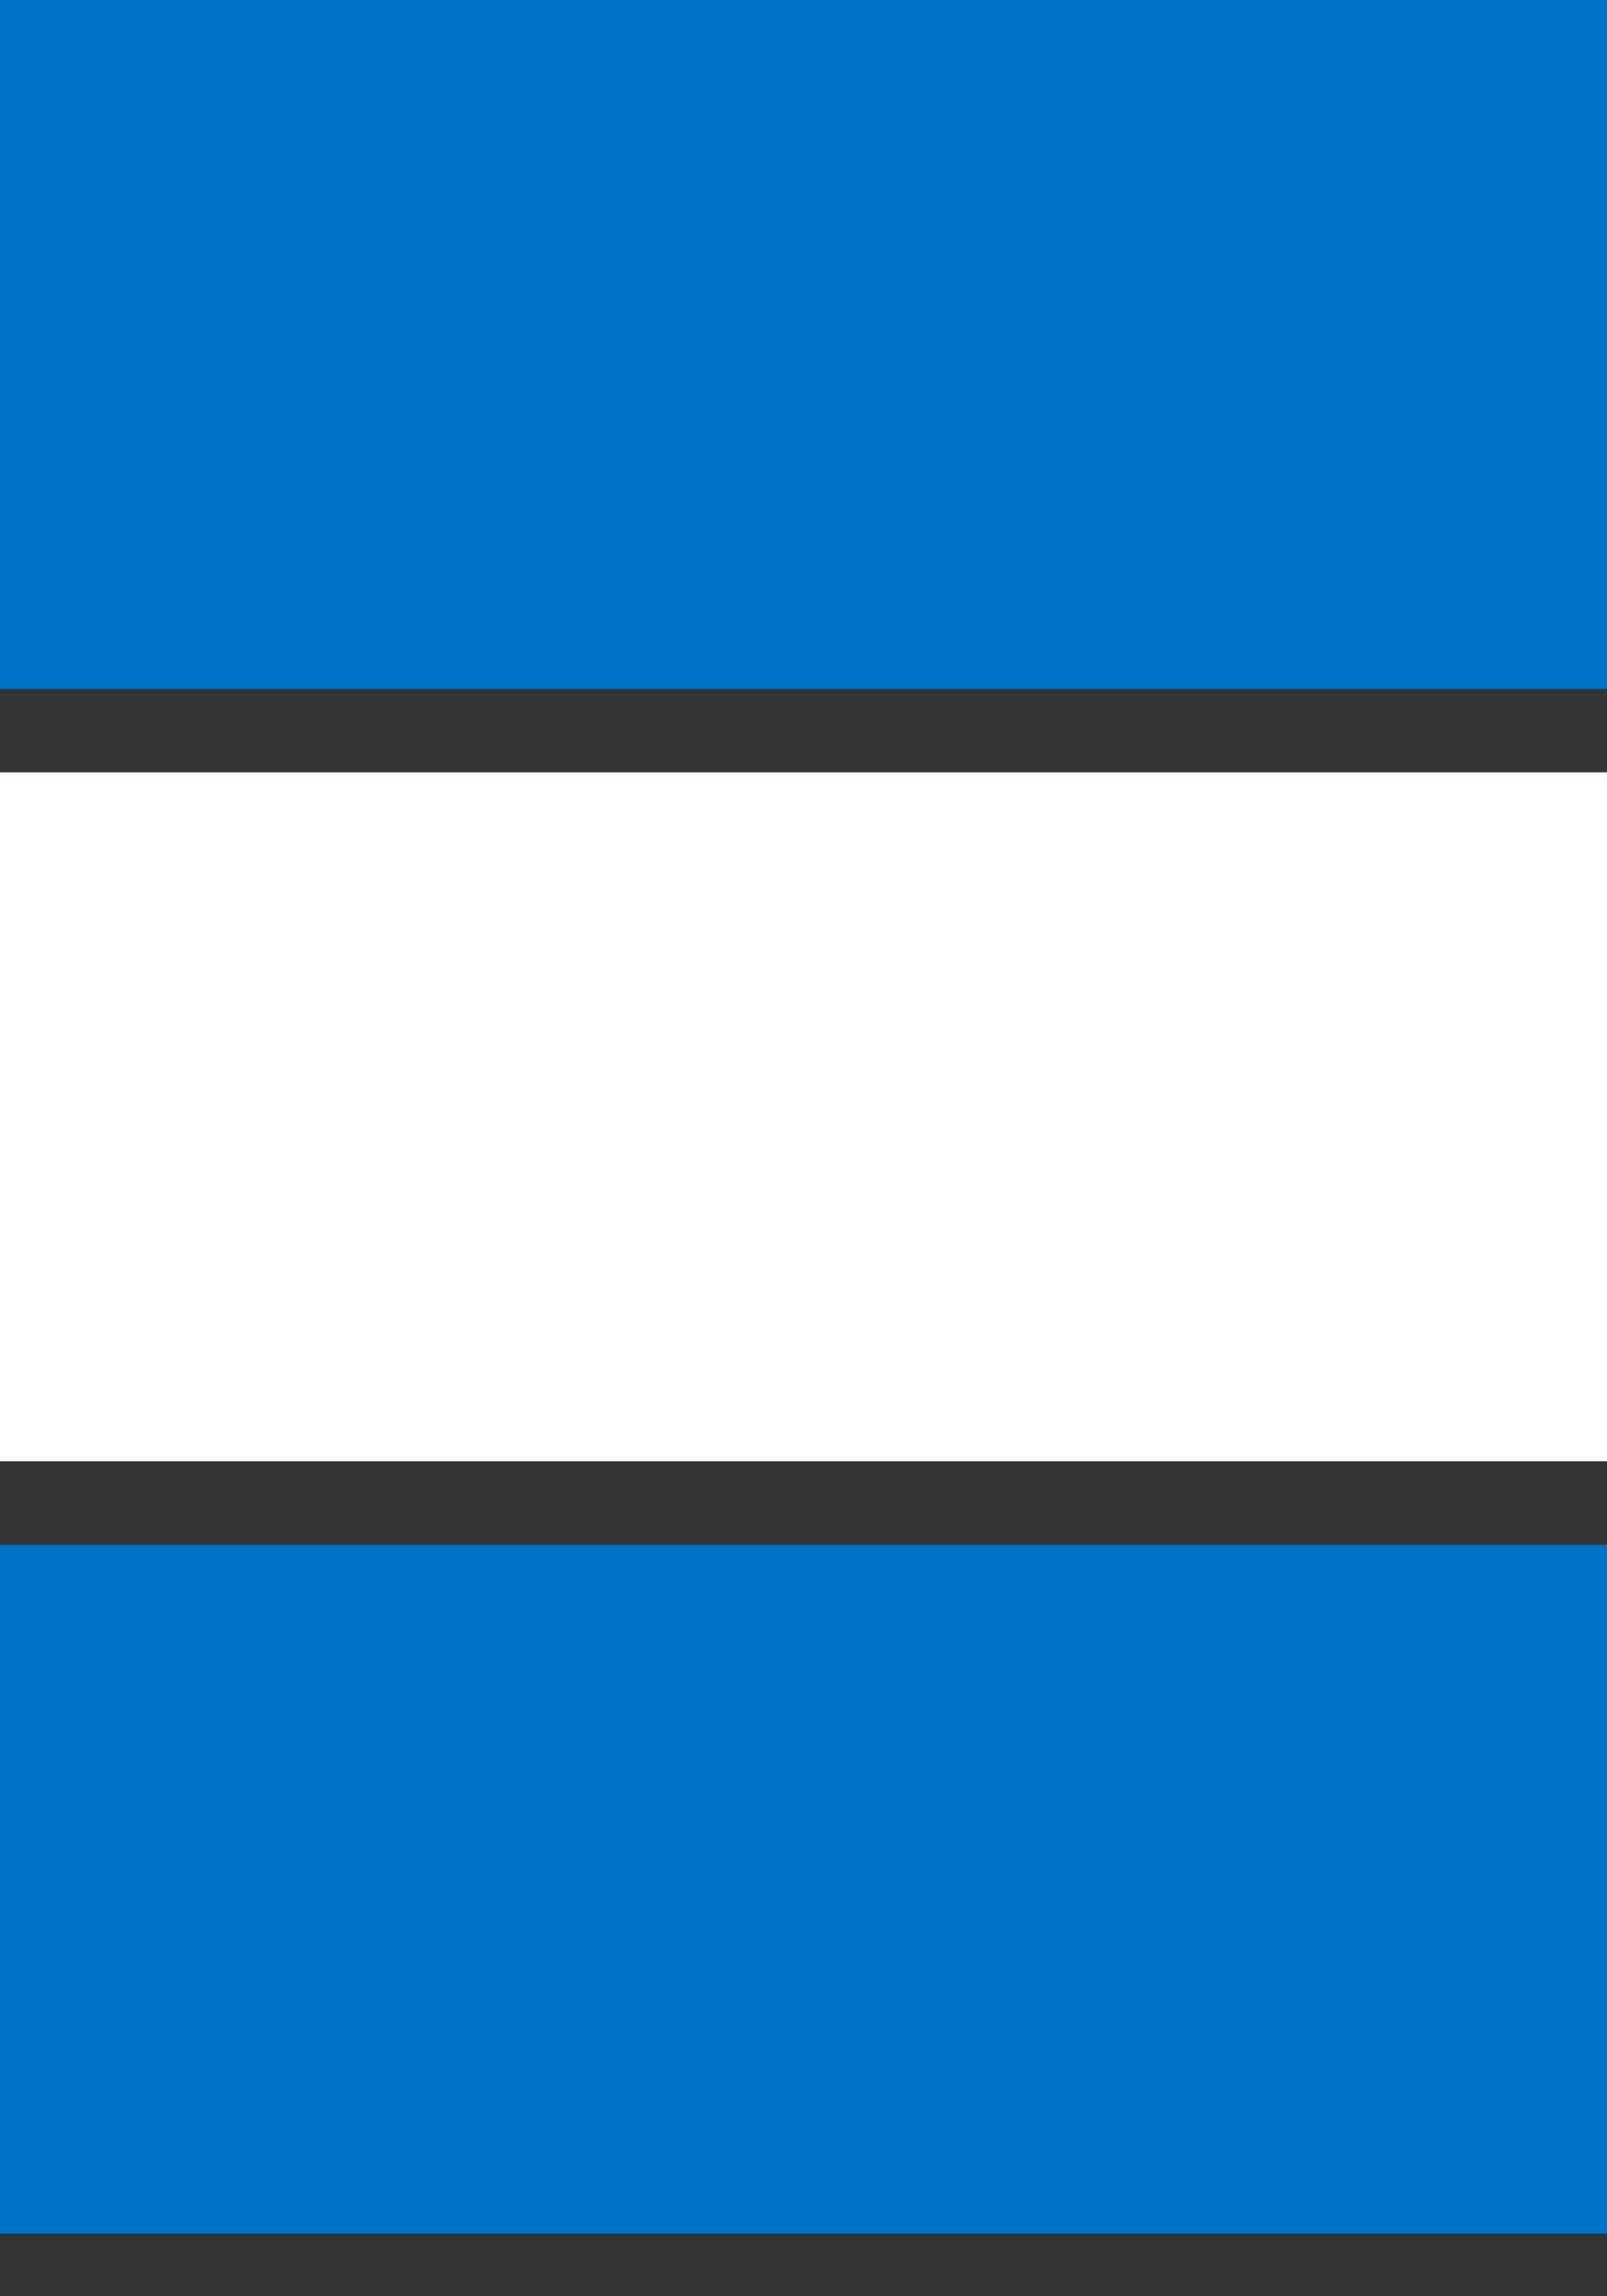 <svg xmlns="http://www.w3.org/2000/svg" viewBox="0 0 77 110">
	<rect x="0" y="0" width="77" height="110" fill="#333333" stroke="none"/>
	<path fill="#0072c6" d="M0 0h77v33H0z" stroke-width="1"/>
	<path fill="#fff" d="M0 37h77v33H0z" stroke-width="1"/>
	<path fill="#0072c6" d="M0 74h77v33H0z" stroke-width="1"/>
</svg>
